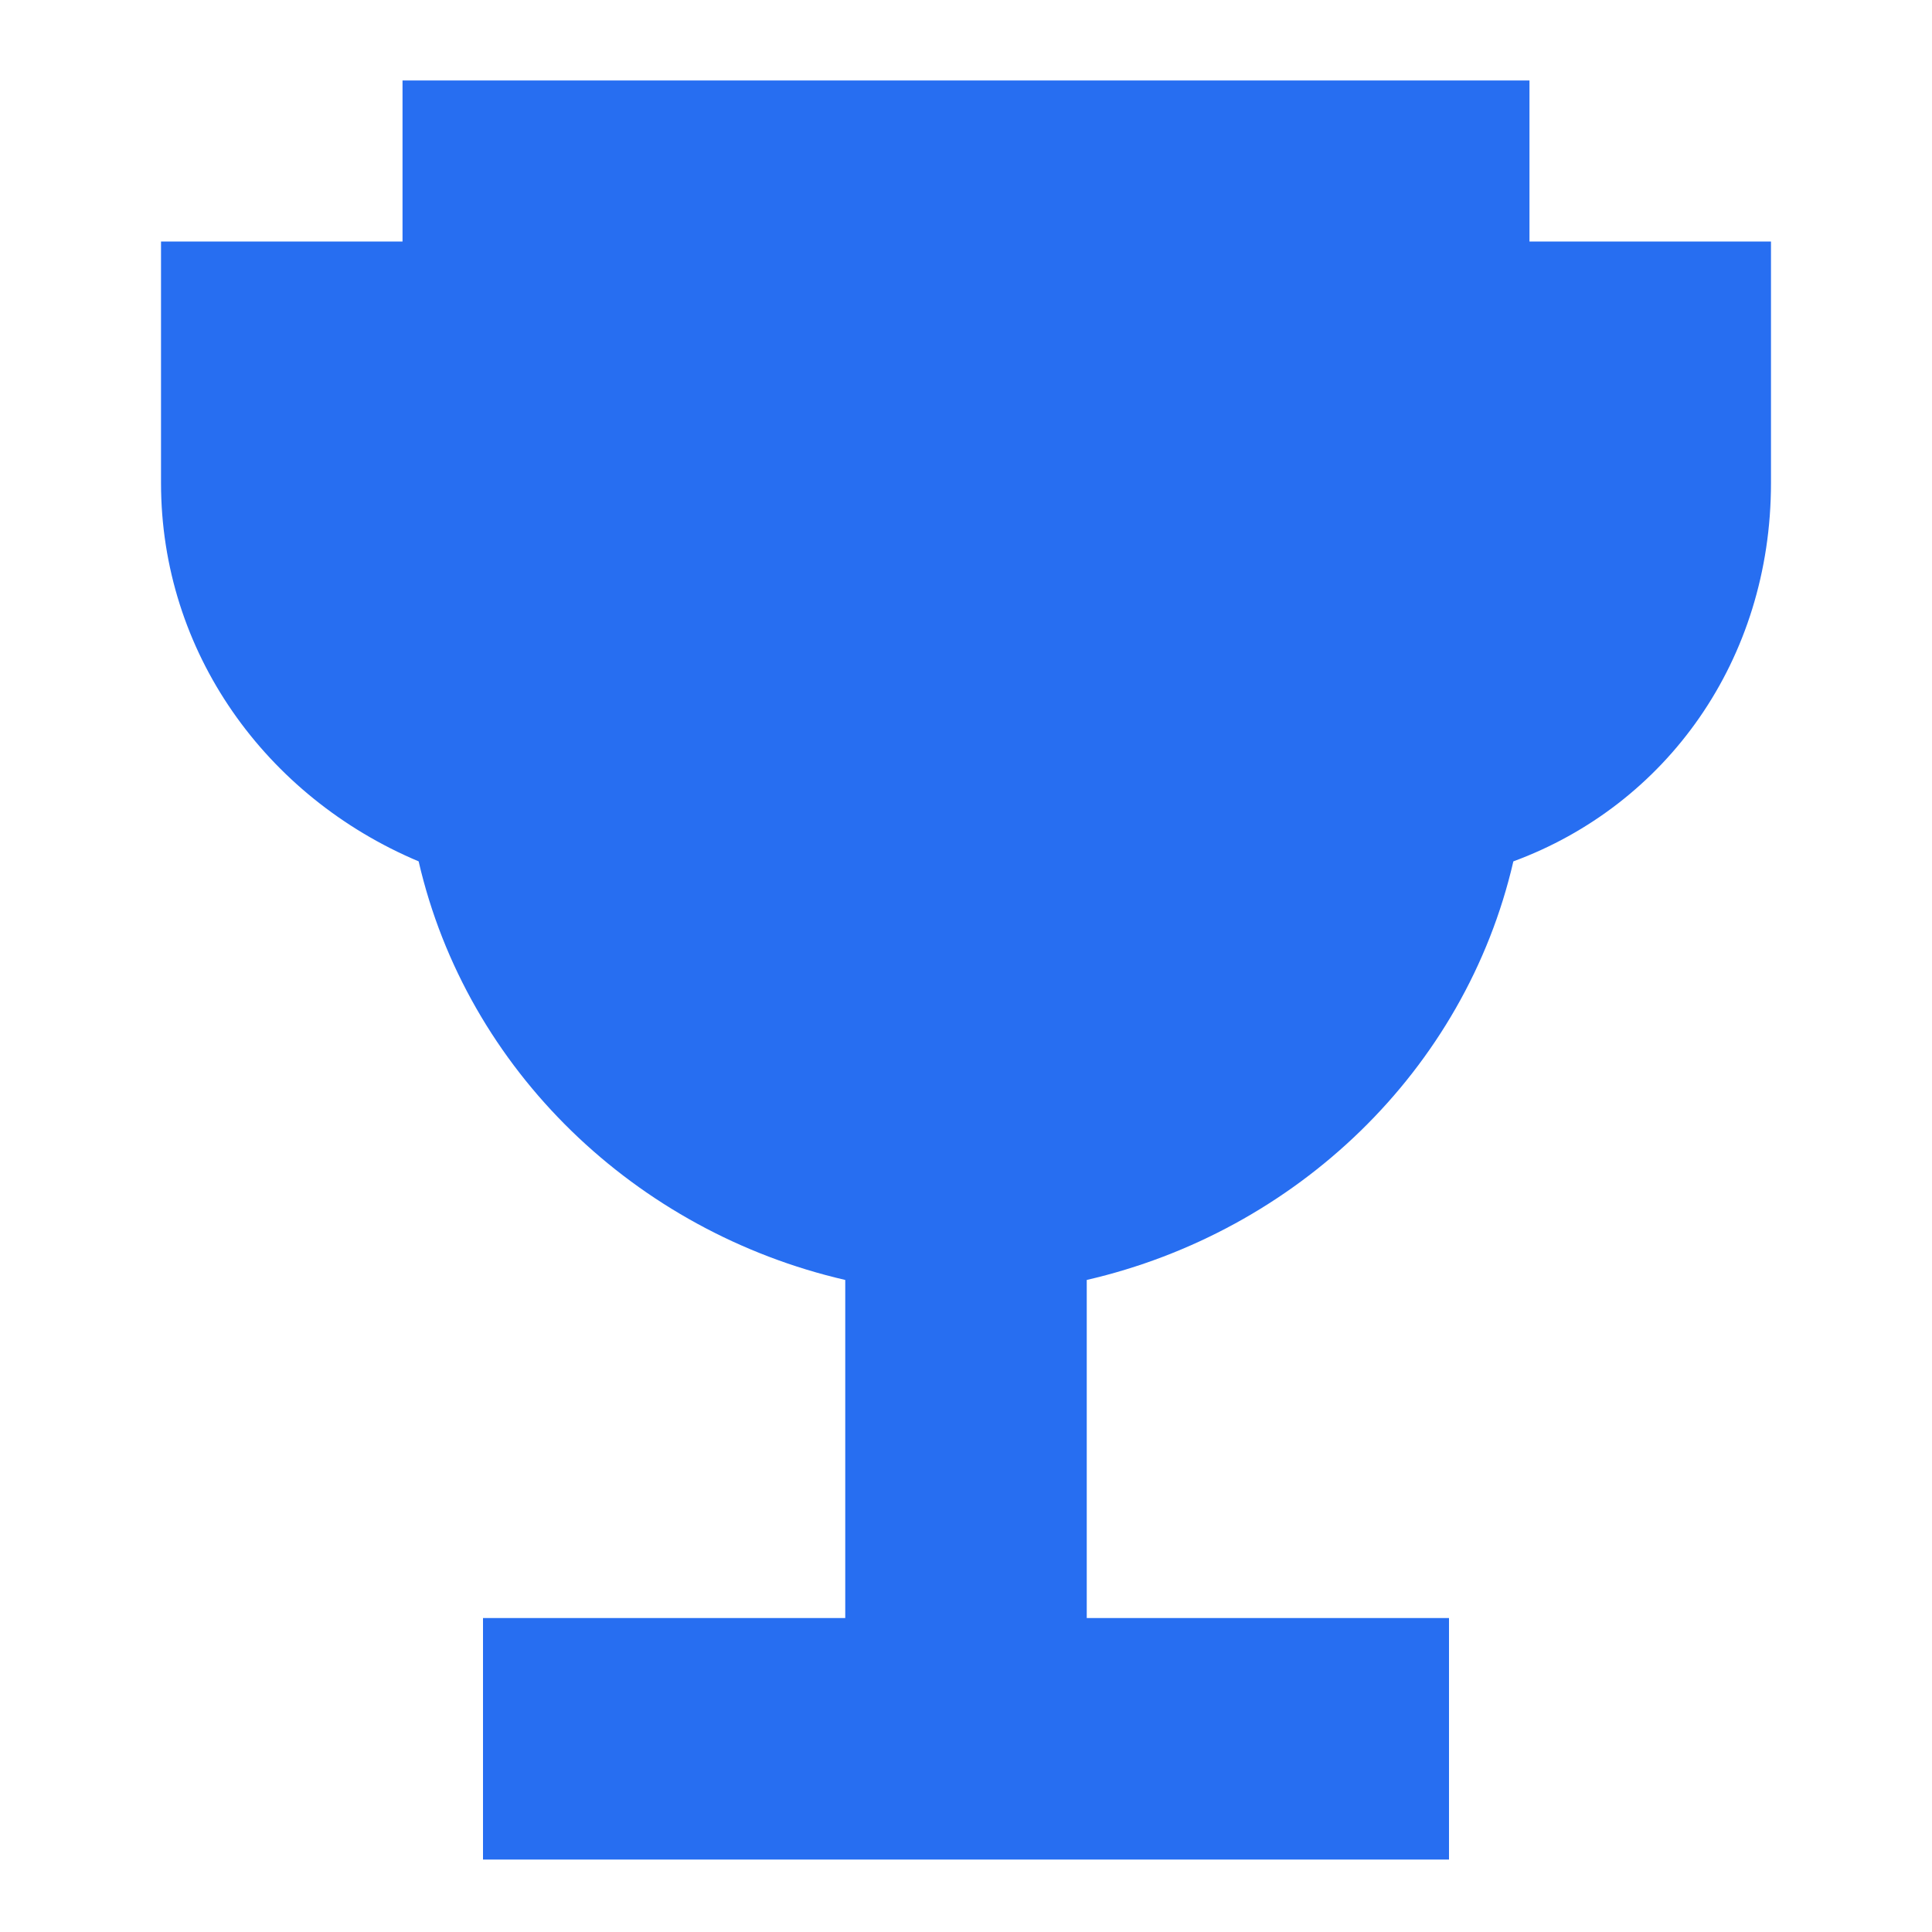 <svg width="32" height="32" fill="none" xmlns="http://www.w3.org/2000/svg"><path d="M25.333 4V1.333H6.667v2.667h-4v4c0 2.8 1.734 5.2 4.267 6.267.8 3.467 3.6 6.133 7.066 6.933v5.6H8v4H24v-4h-6v-5.6c3.467-.8 6.266-3.467 7.066-6.933 2.533-.933 4.267-3.333 4.267-6.267v-4h-4z" fill="#276EF1"/></svg>